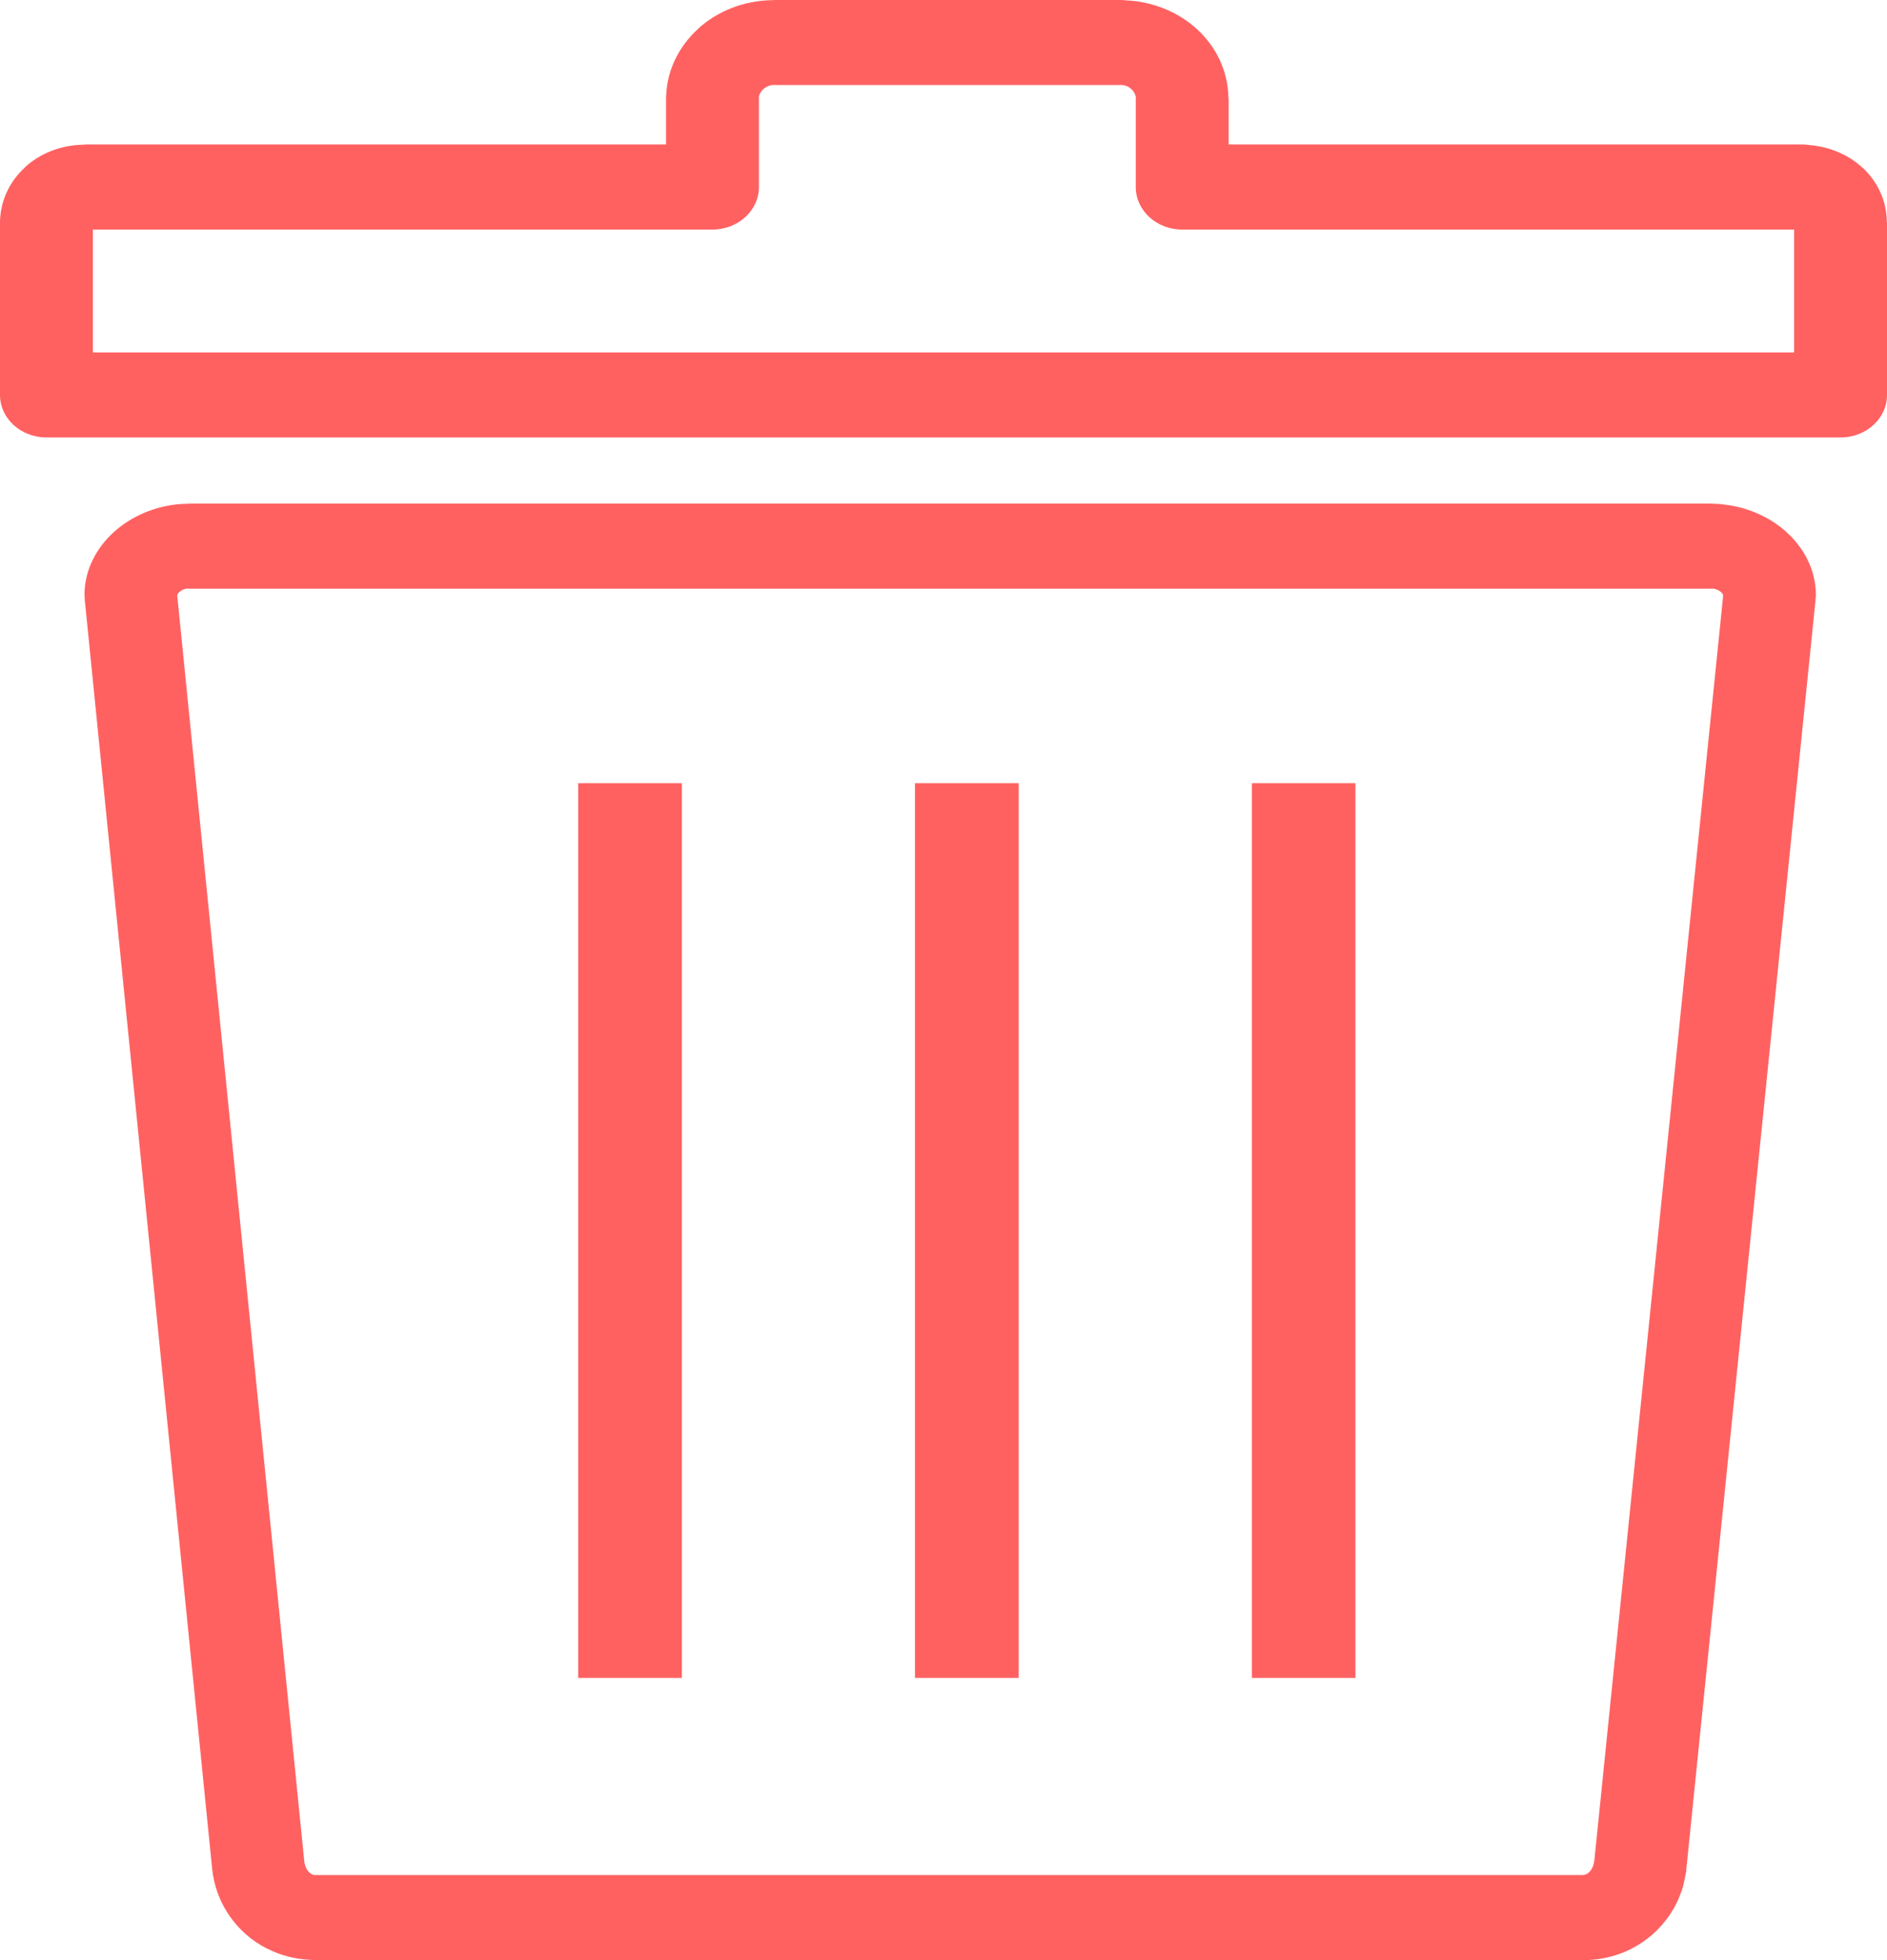 <svg width="26" height="27" viewBox="0 0 26 27" fill="none" xmlns="http://www.w3.org/2000/svg">
<g clip-path="url(#clip0_4_64)">
<path d="M1.17 1.99H9.177V1.362V1.359C9.177 1.339 9.177 1.319 9.18 1.298C9.198 0.948 9.363 0.631 9.616 0.4L9.615 0.399C9.88 0.156 10.248 0.005 10.653 0.002L10.658 0.002V0H10.666H15.44H15.444C15.469 0 15.493 0.002 15.518 0.005C15.898 0.023 16.243 0.172 16.494 0.403C16.758 0.645 16.922 0.982 16.926 1.351L16.926 1.355H16.929V1.362V1.99H24.83H24.834C24.867 1.99 24.898 1.993 24.93 1.998C25.214 2.021 25.472 2.135 25.659 2.307L25.66 2.309L25.661 2.307C25.865 2.496 25.994 2.757 25.997 3.047L25.997 3.054H26V3.061V5.441C26 5.764 25.713 6.026 25.36 6.026H25.343H0.64C0.287 6.026 0 5.764 0 5.441V5.427V3.061V3.058C0 3.035 0.001 3.012 0.004 2.989V2.985C0.026 2.719 0.154 2.478 0.346 2.304L0.344 2.303C0.551 2.114 0.838 1.997 1.155 1.993L1.163 1.993V1.99H1.17ZM18.676 10.788H17.249V23.113H18.676V10.788ZM14.036 10.788H12.607V23.113H14.036V10.788ZM9.395 10.788H7.967V23.113H9.395V10.788ZM2.602 6.937H23.582L23.649 6.941L23.679 6.942L23.712 6.944H23.714L23.753 6.95C24.08 6.985 24.386 7.123 24.61 7.325C24.86 7.55 25.02 7.855 25.02 8.196C25.02 8.217 25.018 8.238 25.015 8.259L25.015 8.274L25.011 8.307L23.236 25.739L23.235 25.749H23.236L23.233 25.779L23.22 25.842L23.22 25.843L23.219 25.847C23.206 25.919 23.191 25.989 23.169 26.051L23.168 26.055L23.167 26.056L23.165 26.06L23.159 26.074L23.158 26.079C23.13 26.157 23.095 26.232 23.055 26.3C22.812 26.713 22.363 27.001 21.805 27.001H4.353L4.293 26.998V26.998L4.291 26.998L4.283 26.997C4.173 26.992 4.07 26.977 3.974 26.952C3.874 26.927 3.778 26.89 3.687 26.844L3.684 26.843L3.684 26.844C3.255 26.629 2.97 26.21 2.923 25.74L1.172 8.303L1.169 8.276L1.166 8.222L1.165 8.196H1.164C1.164 7.855 1.324 7.549 1.574 7.324C1.808 7.114 2.131 6.972 2.476 6.944L2.505 6.944V6.942L2.577 6.939L2.602 6.94V6.937H2.602ZM23.582 8.109H2.602V8.107L2.574 8.108C2.535 8.113 2.497 8.131 2.469 8.157C2.454 8.171 2.444 8.186 2.444 8.196H2.442L2.444 8.222L4.192 25.634H4.192L4.192 25.637C4.2 25.719 4.241 25.788 4.299 25.818L4.299 25.819L4.319 25.826L4.334 25.828H4.353H21.806C21.856 25.828 21.902 25.794 21.93 25.746L21.951 25.702L21.963 25.655L21.967 25.625H21.968L23.741 8.22L23.74 8.196C23.74 8.186 23.73 8.171 23.715 8.158C23.686 8.132 23.647 8.114 23.607 8.108L23.582 8.109ZM9.816 3.162H1.28V4.855H24.72V3.162H16.304H16.288C15.935 3.162 15.649 2.9 15.649 2.576V1.362V1.355H15.651C15.649 1.307 15.625 1.26 15.588 1.227C15.556 1.196 15.511 1.176 15.463 1.171H15.444H15.44H10.666H10.658V1.17C10.607 1.172 10.557 1.193 10.52 1.227L10.519 1.226L10.518 1.227C10.486 1.256 10.462 1.296 10.455 1.337L10.457 1.359V1.362V2.576C10.457 2.9 10.17 3.162 9.816 3.162Z" fill="#FF6161"/>
</g>
<defs>
<clipPath id="clip0_4_64">
<rect width="26" height="27" fill="white"/>
</clipPath>
</defs>
</svg>
